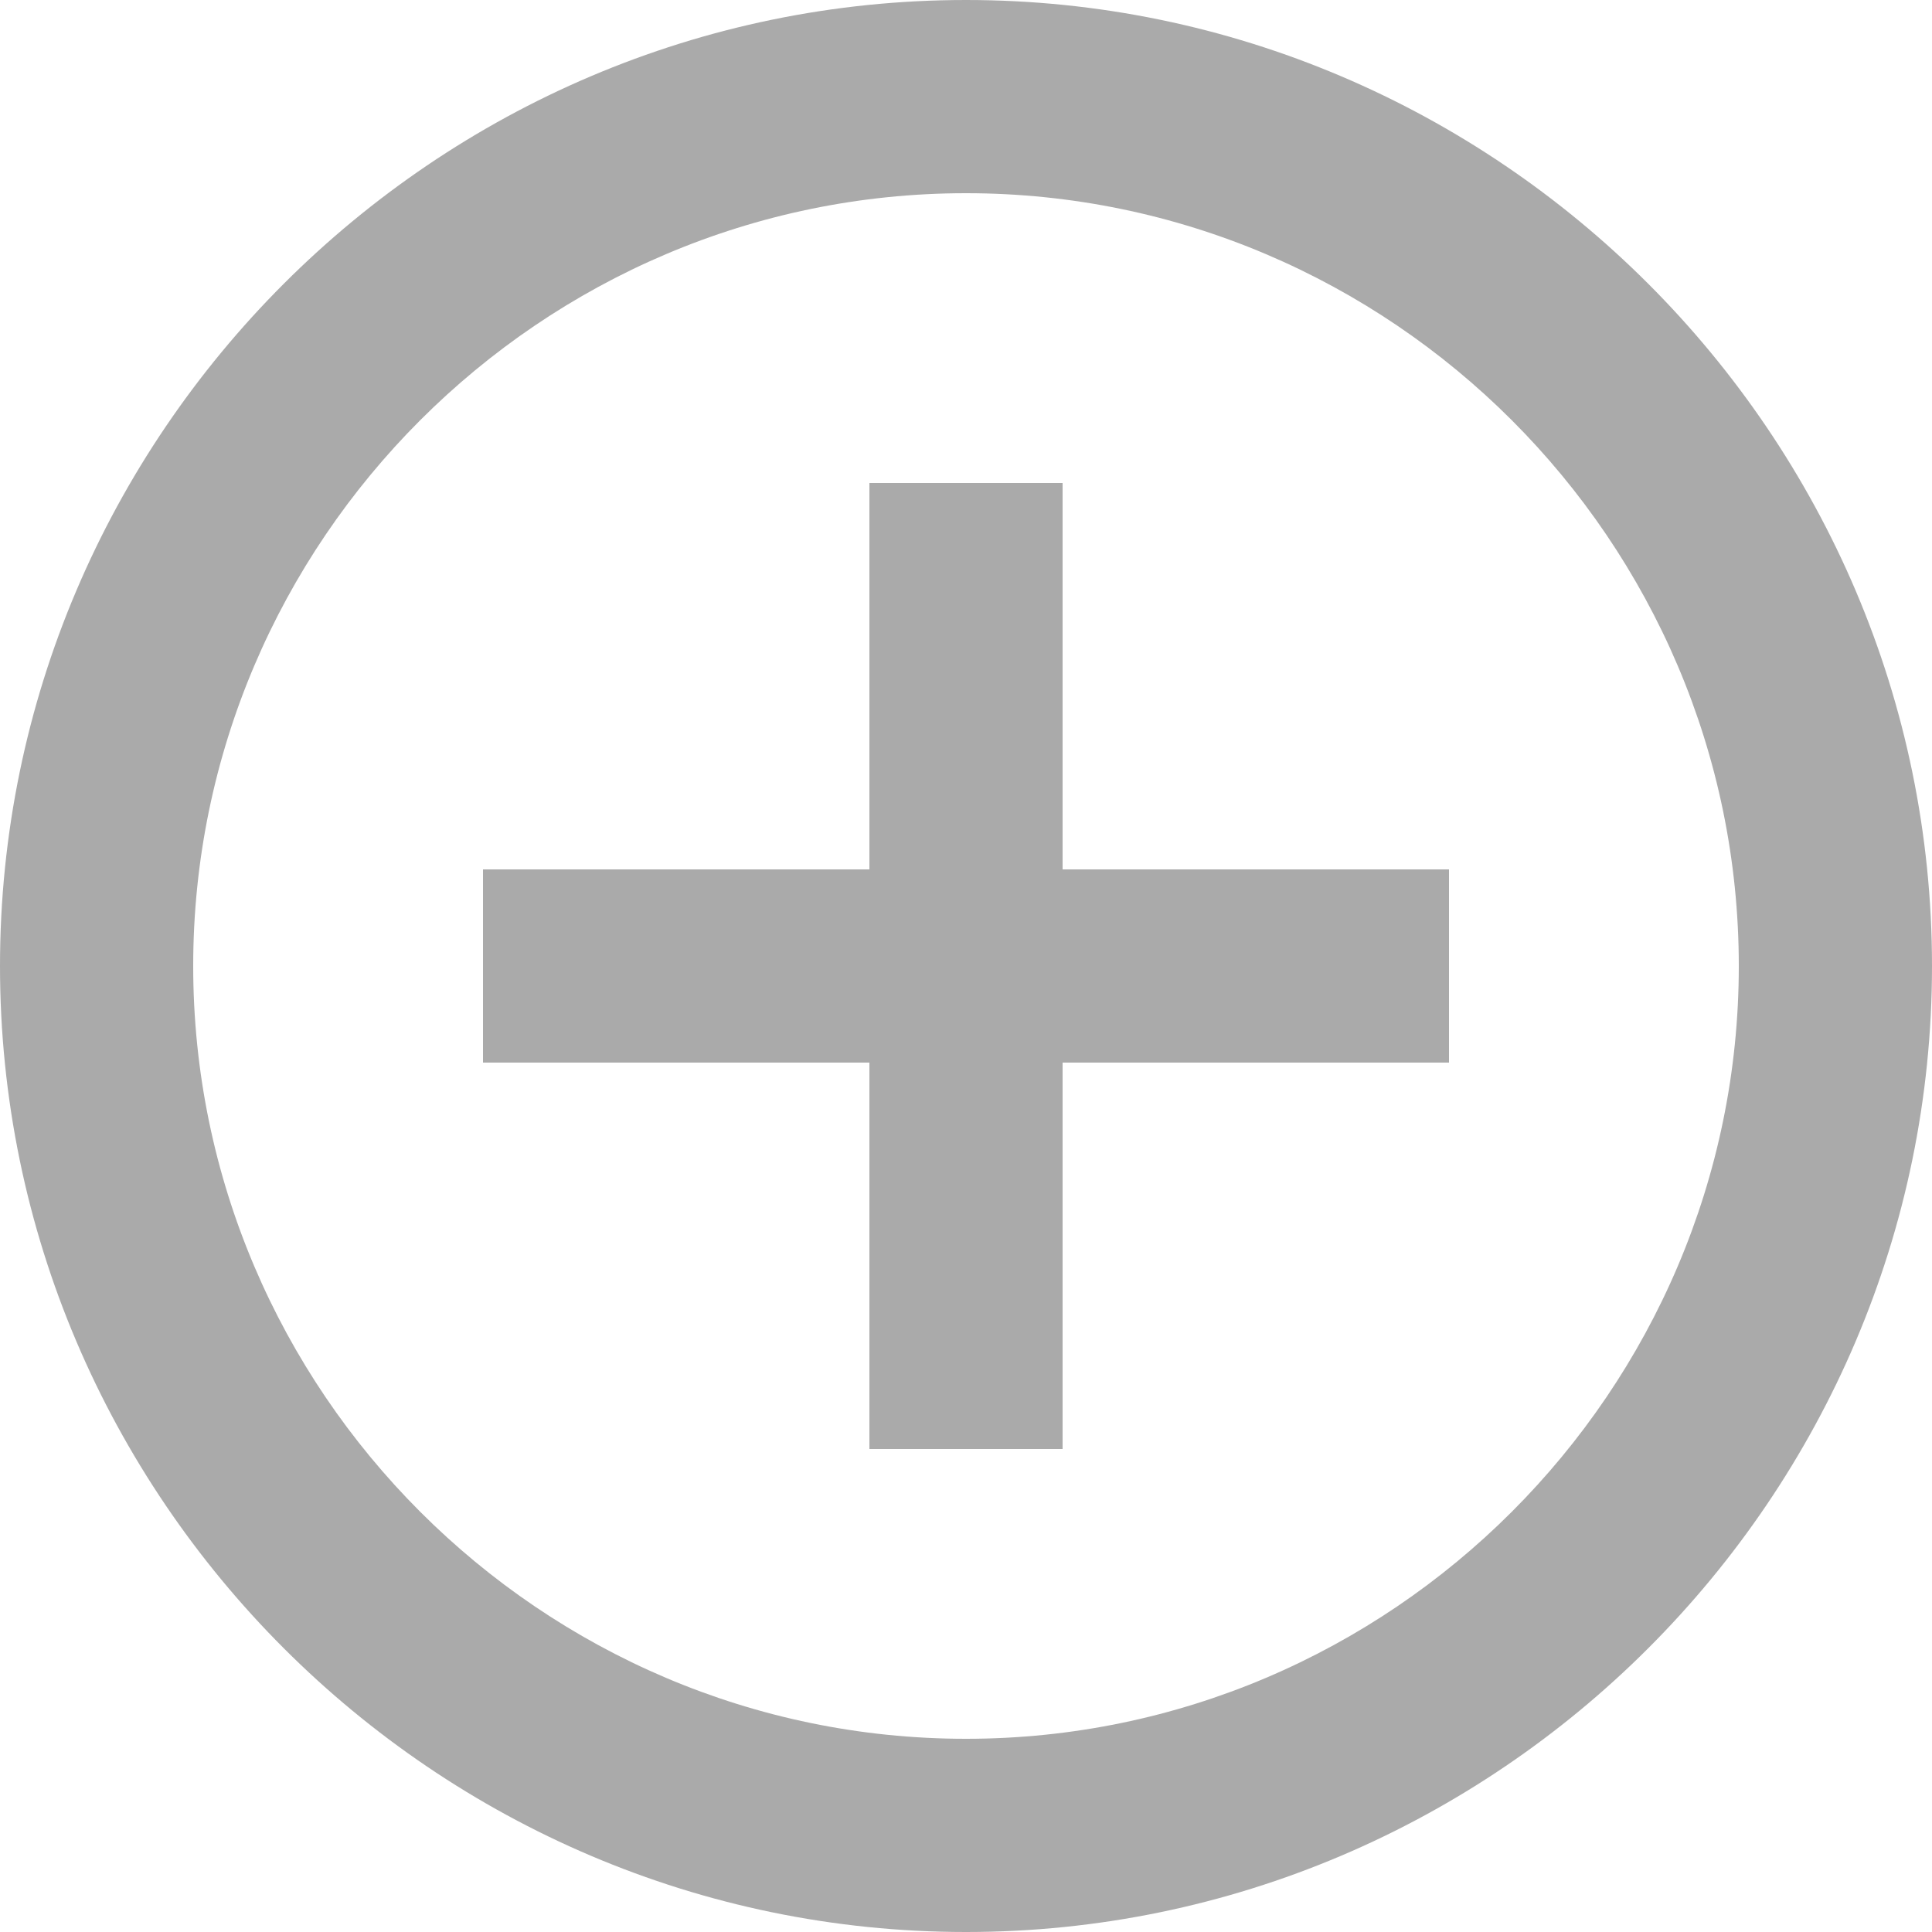<?xml version="1.0" encoding="utf-8"?>
<!-- Generator: Adobe Illustrator 19.0.0, SVG Export Plug-In . SVG Version: 6.00 Build 0)  -->
<svg version="1.1" id="Layer_1" xmlns="http://www.w3.org/2000/svg" xmlns:xlink="http://www.w3.org/1999/xlink" x="0px" y="0px"
	 viewBox="0 0 40 40" enable-background="new 0 0 40 40" xml:space="preserve">
<g id="Shape_1">
	<g id="XMLID_69_">
		<path id="XMLID_70_" fill-rule="evenodd" clip-rule="evenodd" fill="#AAAAAA" d="M22,10h-4v8h-8v4h8v8h4v-8h8v-4h-8V10z M20,0
			C9,0,0,9,0,20c0,11,9,20,20,20s20-9,20-20C40,9,31,0,20,0z M20,36c-8.8,0-16-7.2-16-16c0-8.8,7.2-16,16-16s16,7.2,16,16
			C36,28.8,28.8,36,20,36z"/>
	</g>
</g>
</svg>
